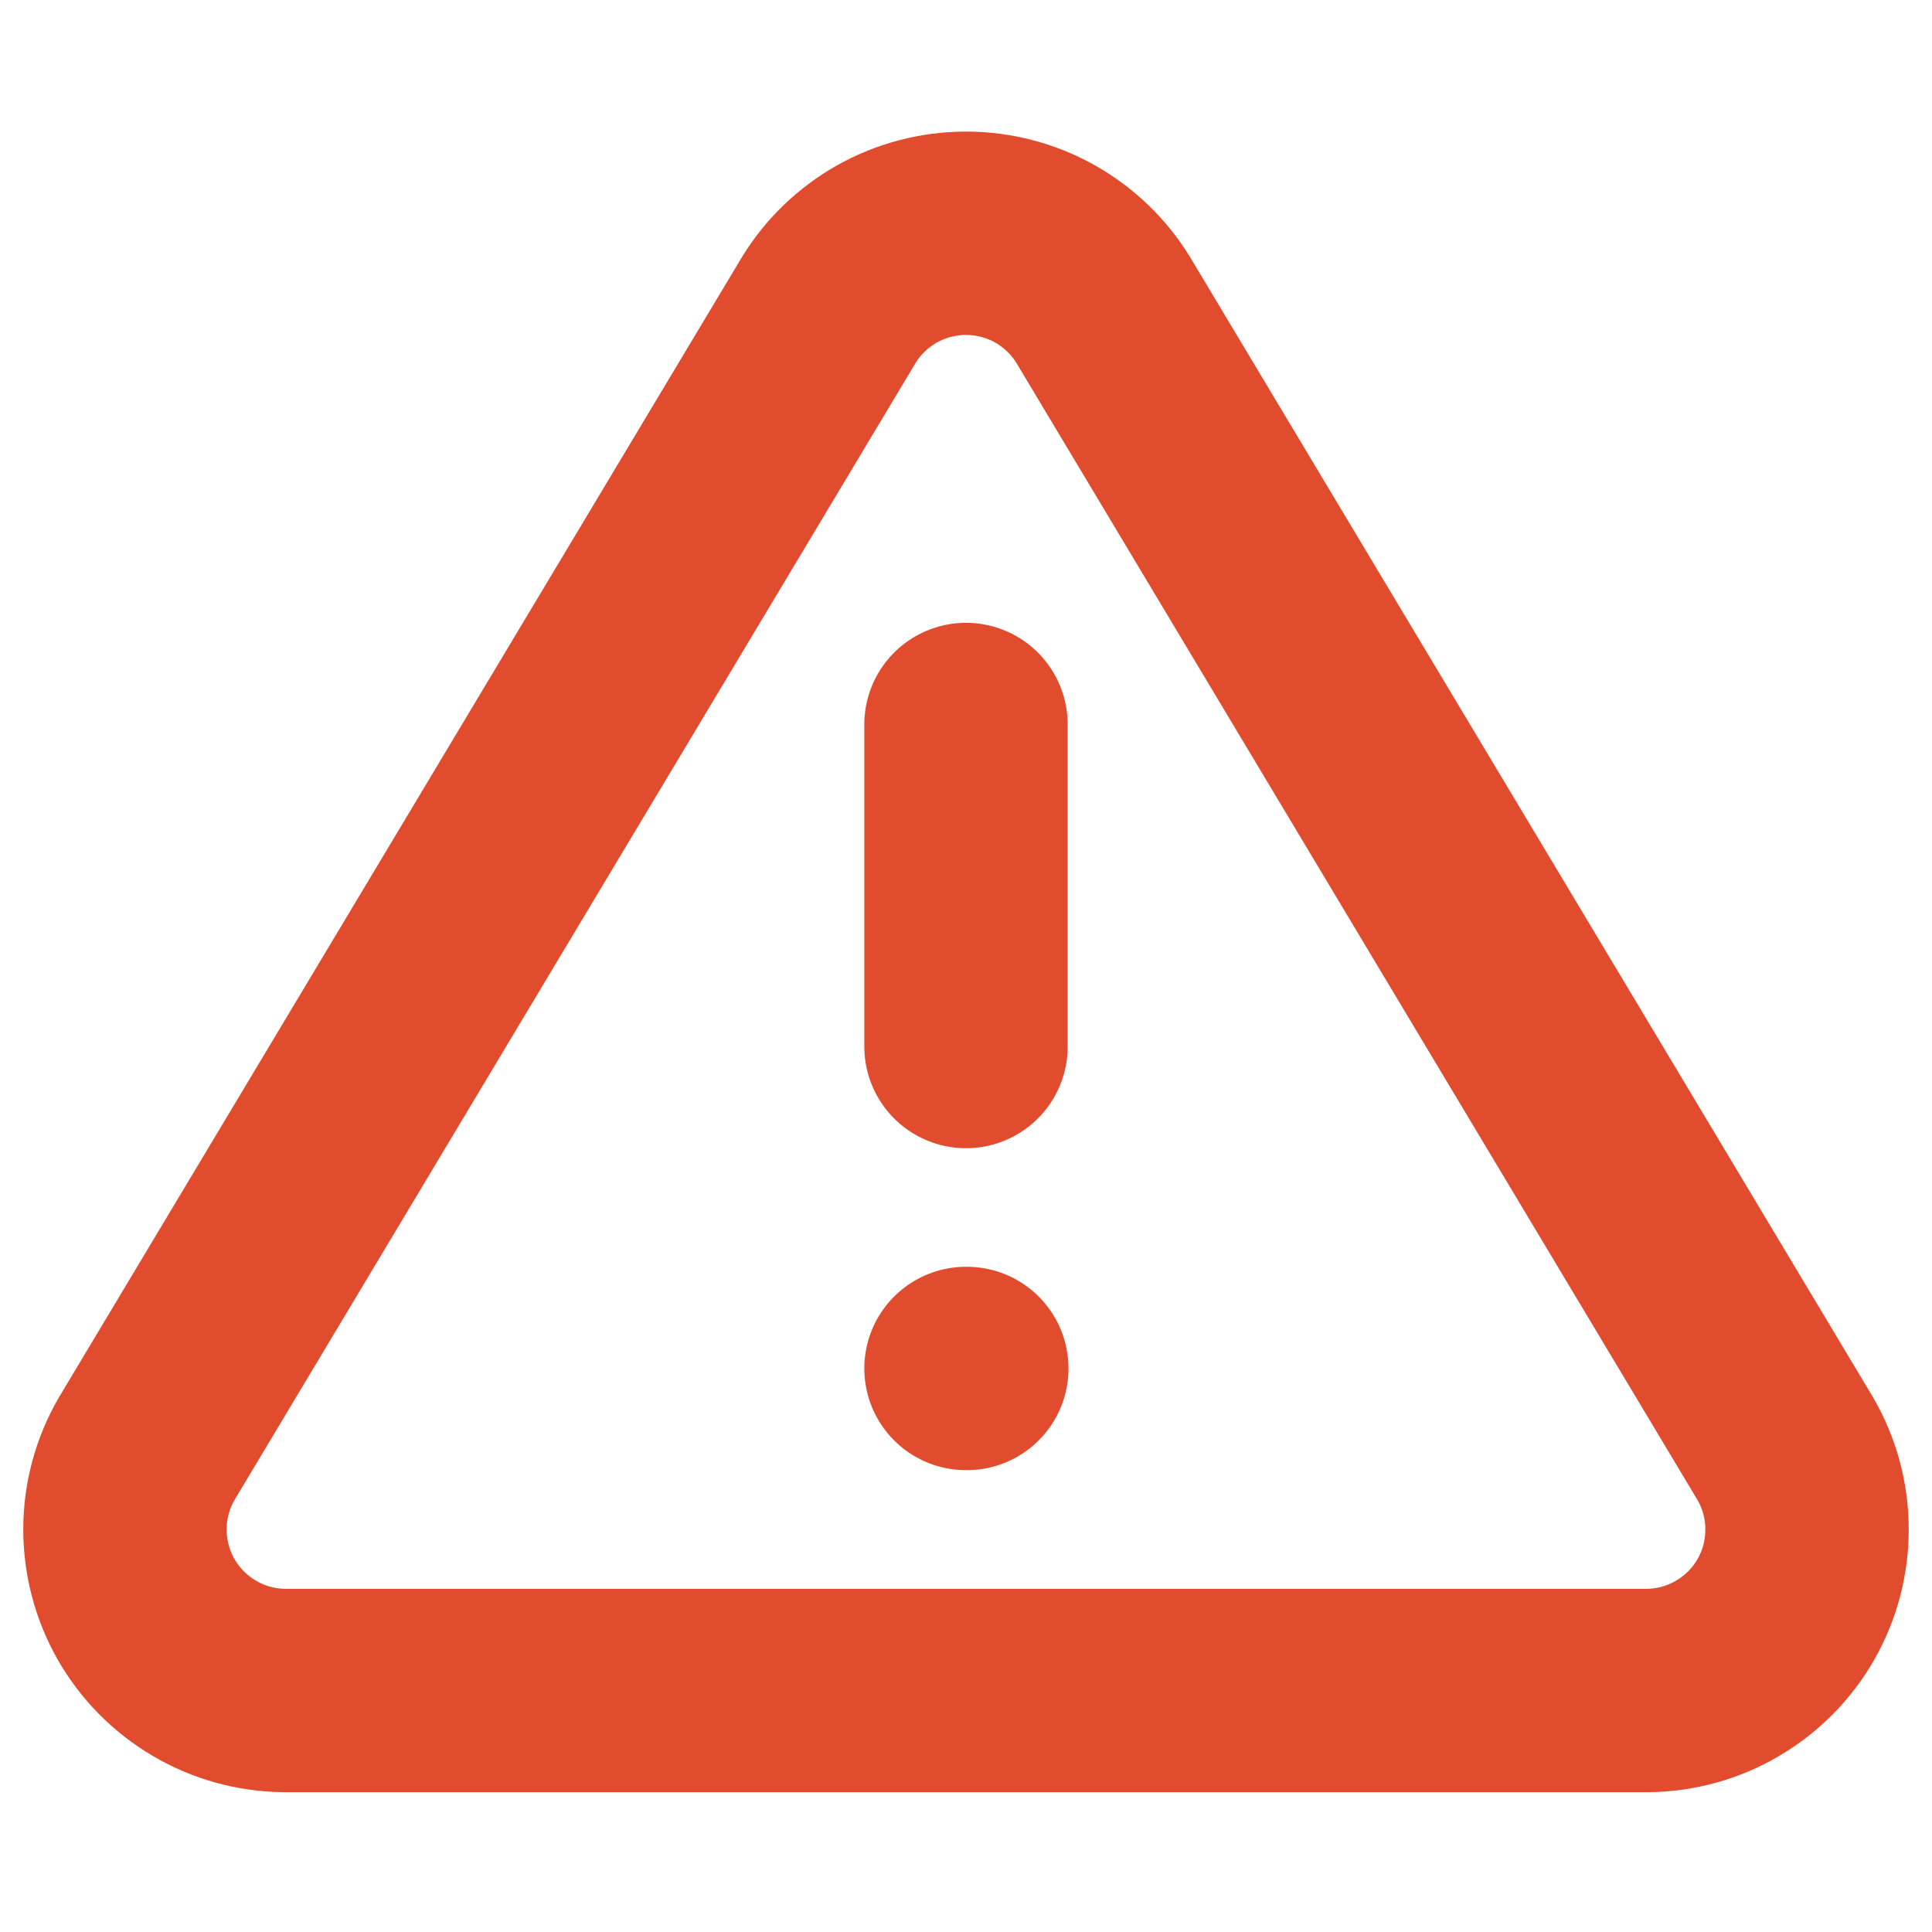 <svg width="19" height="19" viewBox="0 0 19 19" fill="none" xmlns="http://www.w3.org/2000/svg">
<path d="M9.5 7.125V10.292M9.5 13.458H9.508M8.146 3.056L1.441 14.25C1.303 14.489 1.229 14.761 1.229 15.037C1.228 15.314 1.3 15.586 1.436 15.826C1.573 16.066 1.771 16.266 2.009 16.406C2.247 16.547 2.518 16.622 2.795 16.625H16.205C16.482 16.622 16.753 16.547 16.991 16.406C17.229 16.266 17.427 16.066 17.564 15.826C17.701 15.586 17.772 15.314 17.771 15.037C17.771 14.761 17.697 14.489 17.559 14.25L10.854 3.056C10.713 2.823 10.514 2.631 10.277 2.497C10.04 2.364 9.772 2.294 9.5 2.294C9.228 2.294 8.96 2.364 8.723 2.497C8.486 2.631 8.287 2.823 8.146 3.056Z" stroke="#E14C2E" stroke-width="2" stroke-linecap="round" stroke-linejoin="round"/>
</svg>
